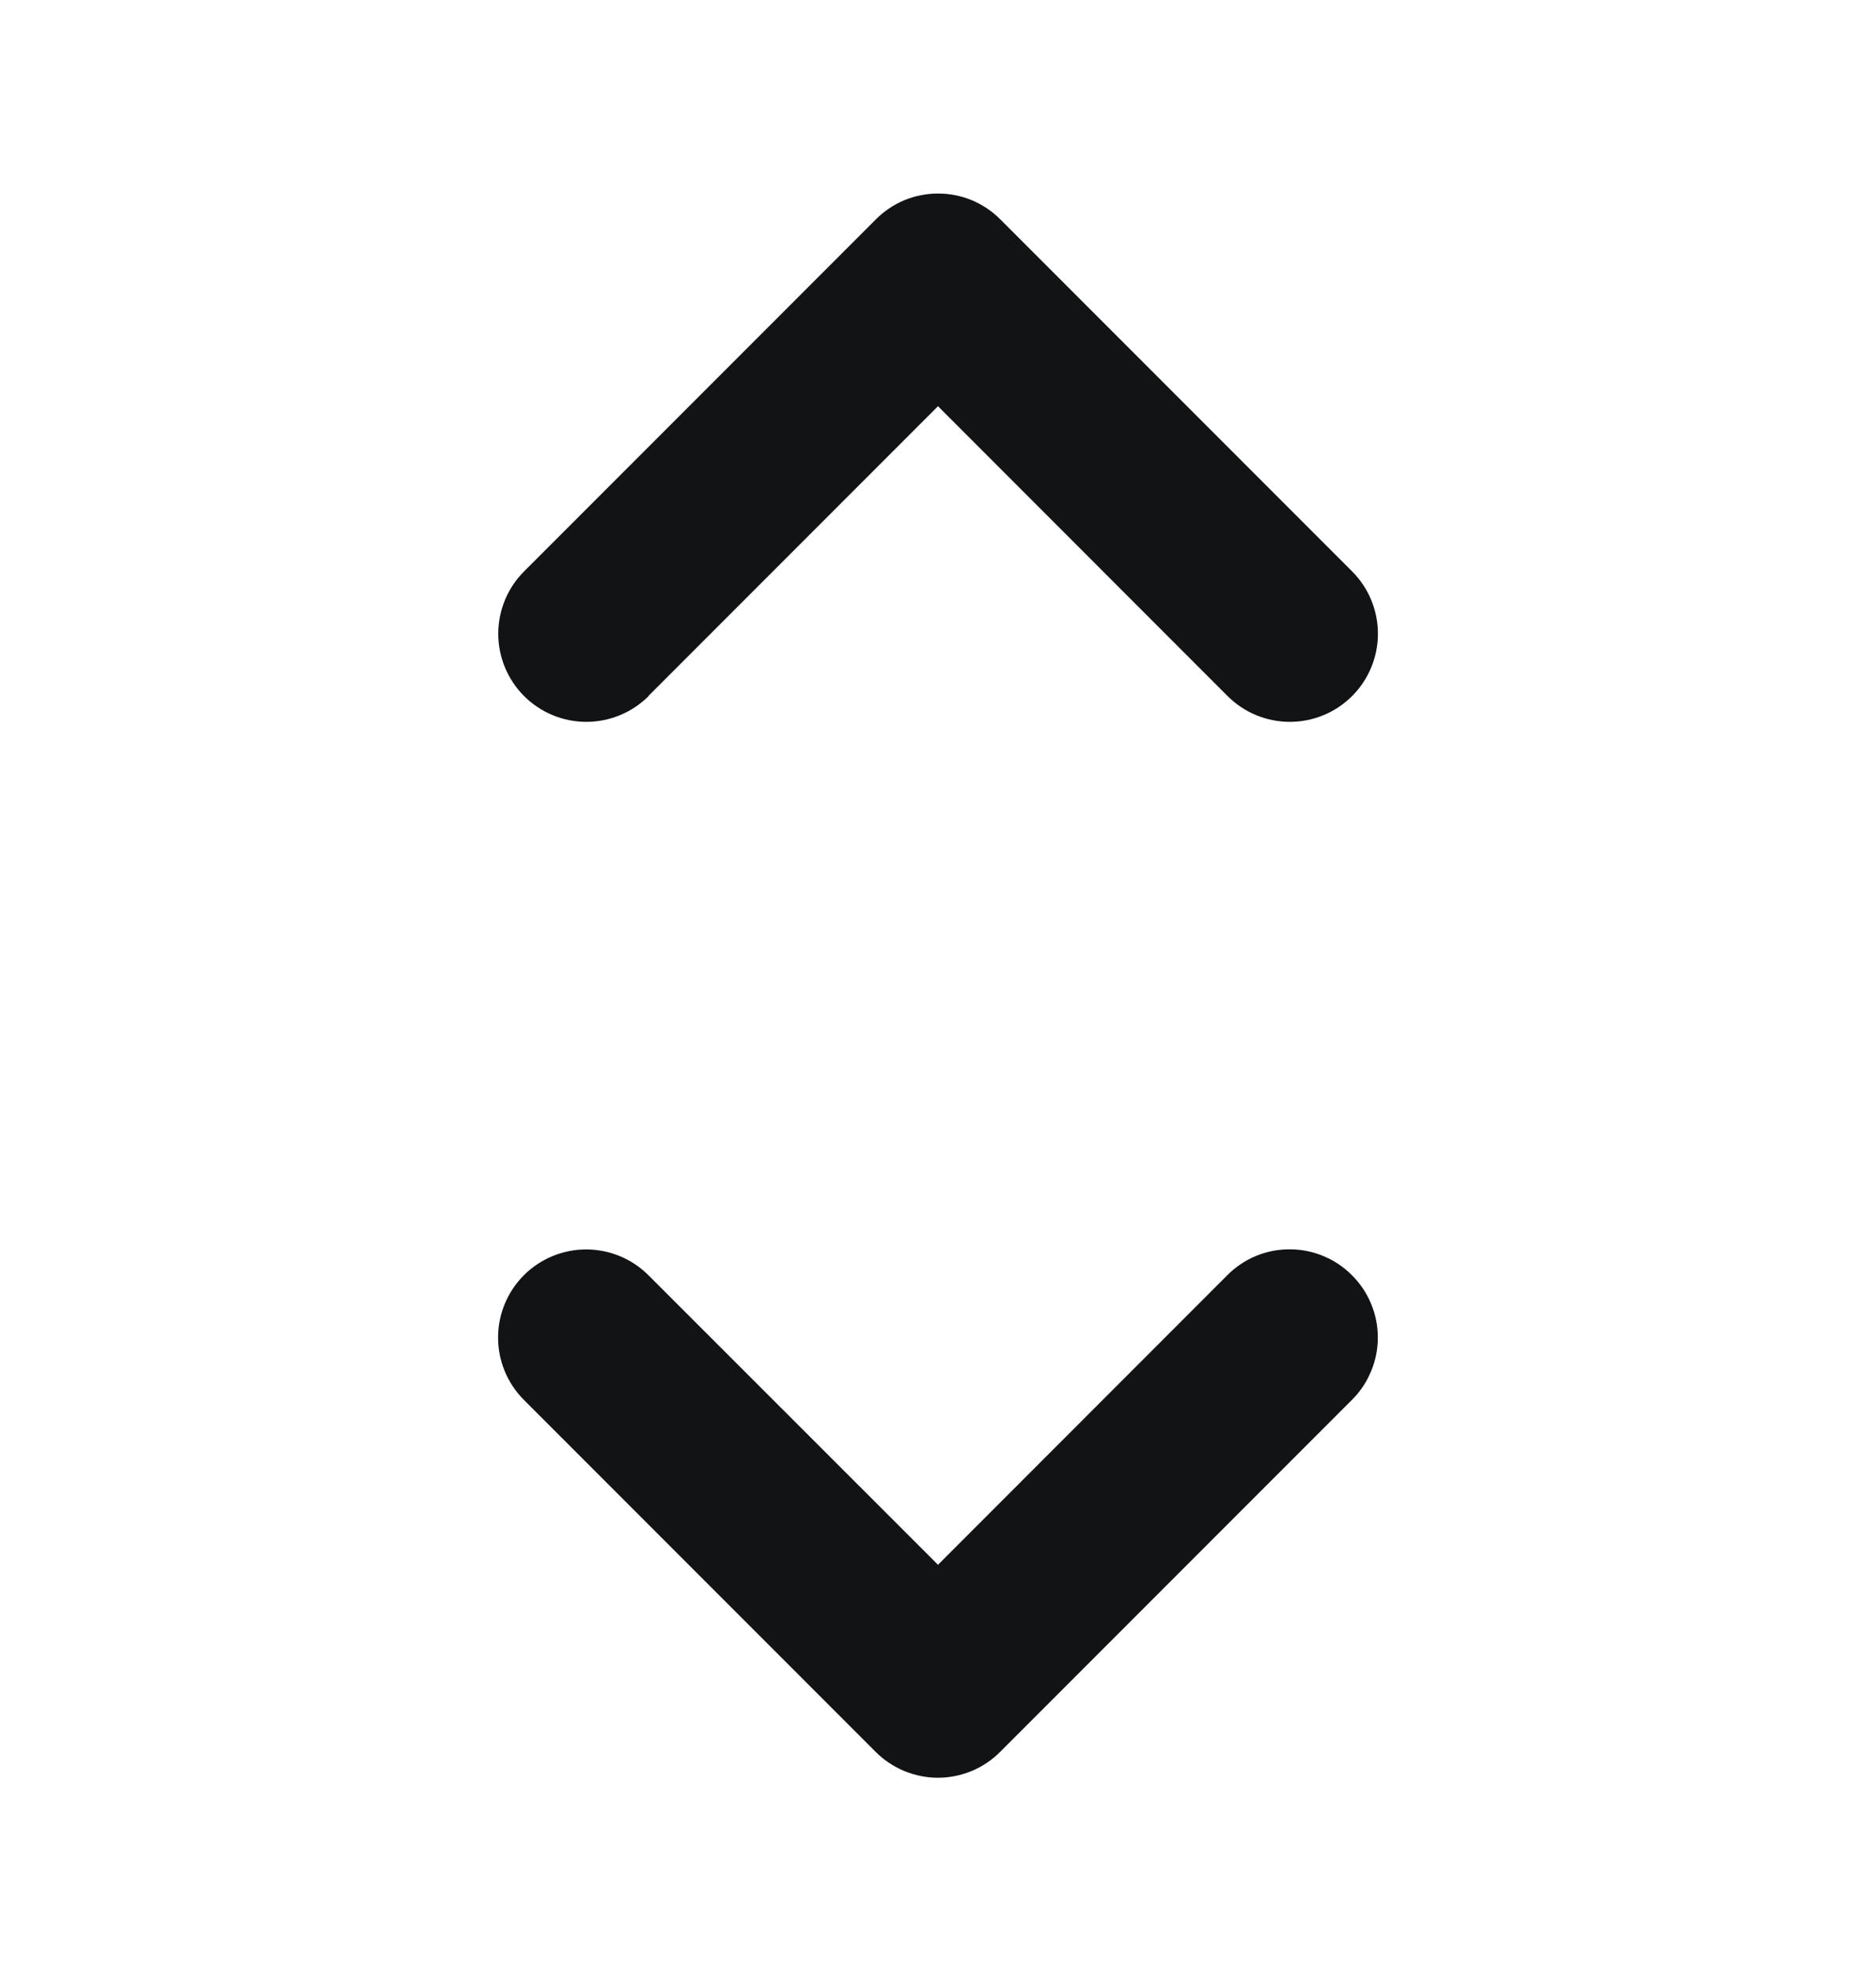 <svg width="20" height="21" viewBox="0 0 20 21" fill="none" xmlns="http://www.w3.org/2000/svg">
<g id="CaretUpDown">
<path id="Vector" d="M14.413 13.587C14.501 13.674 14.57 13.777 14.617 13.891C14.665 14.005 14.689 14.127 14.689 14.251C14.689 14.374 14.665 14.496 14.617 14.61C14.57 14.724 14.501 14.828 14.413 14.915L10.663 18.665C10.576 18.752 10.473 18.822 10.359 18.869C10.245 18.916 10.123 18.941 9.999 18.941C9.876 18.941 9.754 18.916 9.64 18.869C9.526 18.822 9.422 18.752 9.335 18.665L5.585 14.915C5.409 14.739 5.31 14.5 5.31 14.251C5.31 14.002 5.409 13.763 5.585 13.587C5.761 13.411 6 13.312 6.249 13.312C6.498 13.312 6.737 13.411 6.913 13.587L10 16.672L13.087 13.584C13.174 13.497 13.277 13.428 13.391 13.381C13.505 13.334 13.627 13.31 13.751 13.311C13.874 13.311 13.996 13.335 14.109 13.383C14.223 13.43 14.326 13.499 14.413 13.587ZM6.913 7.415L10 4.328L13.087 7.416C13.263 7.592 13.502 7.691 13.751 7.691C14 7.691 14.239 7.592 14.415 7.416C14.591 7.24 14.69 7.001 14.69 6.752C14.69 6.503 14.591 6.264 14.415 6.088L10.665 2.338C10.578 2.25 10.474 2.181 10.36 2.133C10.246 2.086 10.124 2.062 10.001 2.062C9.877 2.062 9.755 2.086 9.641 2.133C9.527 2.181 9.424 2.25 9.337 2.338L5.587 6.088C5.411 6.264 5.312 6.503 5.312 6.752C5.312 7.001 5.411 7.24 5.587 7.416C5.763 7.592 6.002 7.691 6.251 7.691C6.5 7.691 6.739 7.592 6.915 7.416L6.913 7.415Z" fill="#121315"/>
</g>
</svg>
